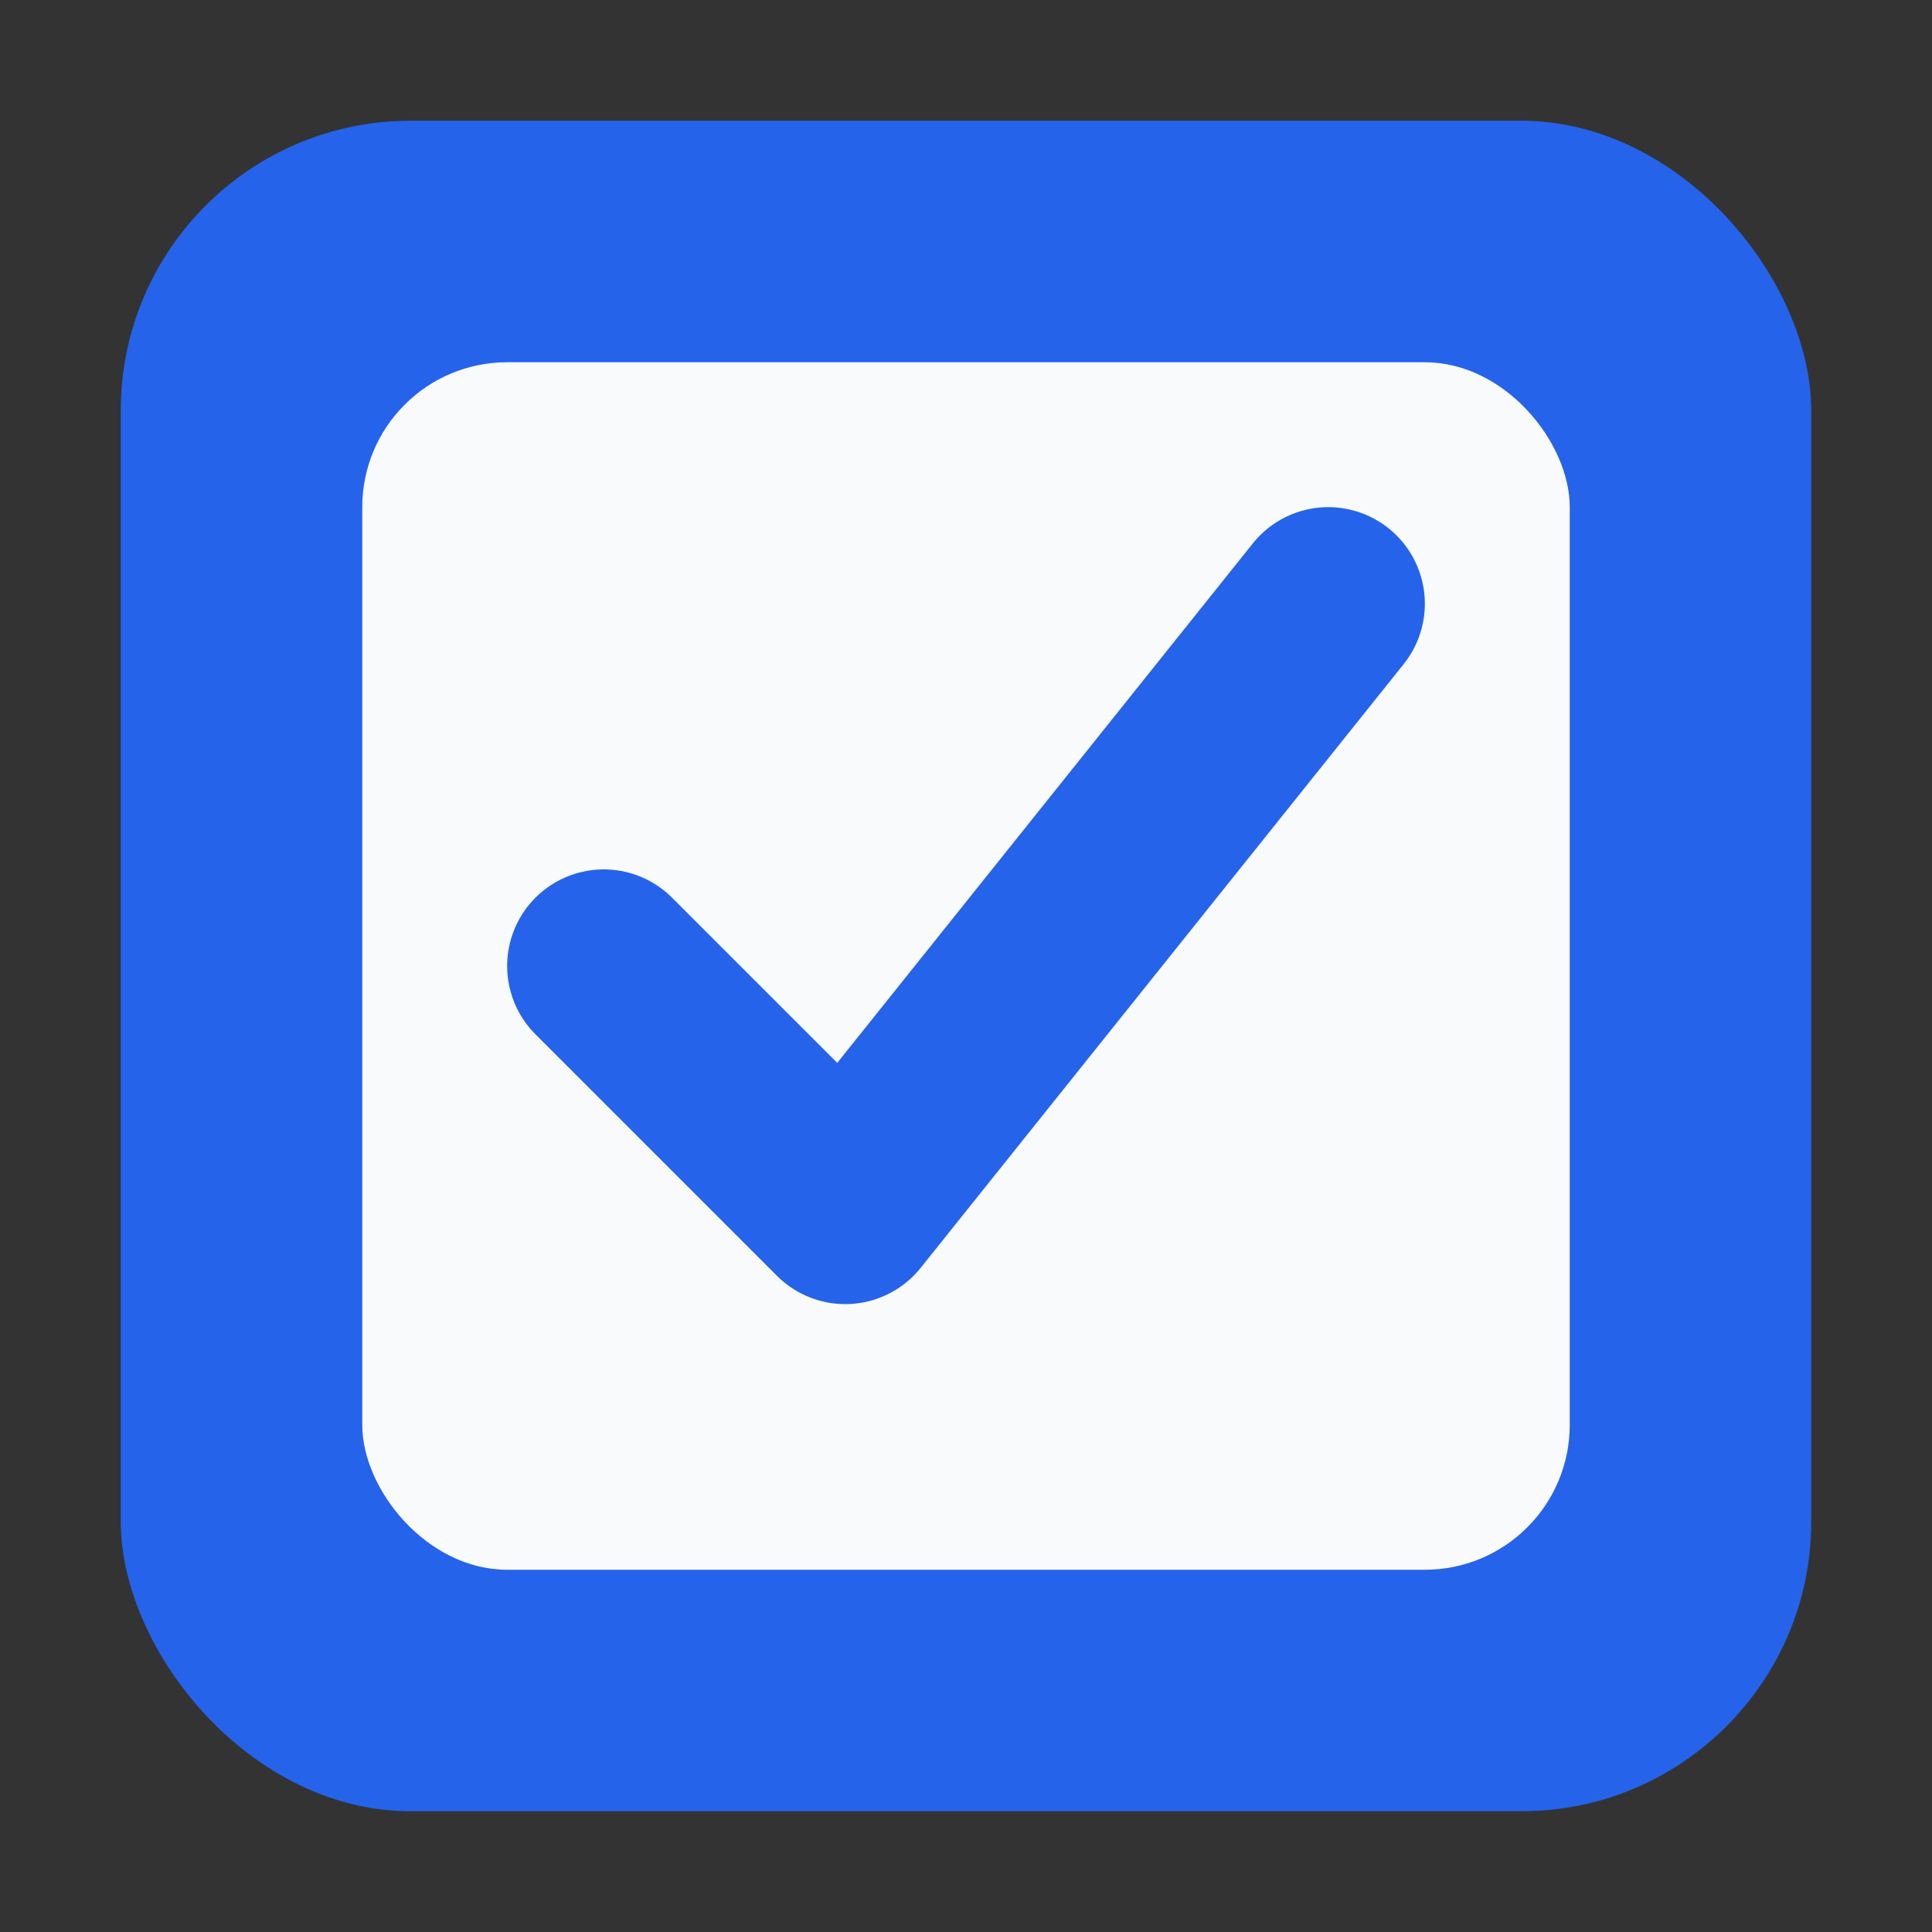 <svg width="800" height="800" viewBox="0 0 800 800" xmlns="http://www.w3.org/2000/svg">
  <rect x="0" y="0" width="800" height="800" fill="#333333" stroke="none"/>
  <!-- Background rounded rectangle -->
  <rect x="50" y="50" width="700" height="700" rx="120" ry="120" fill="#2563eb" stroke="none"/>
  
  <!-- Inner rounded rectangle -->
  <rect x="150" y="150" width="500" height="500" rx="60" ry="60" fill="#f8fafc" stroke="none"/>
  
  <!-- Checkmark -->
  <path d="M 250 400 L 350 500 L 550 250" stroke="#2563eb" stroke-width="80" stroke-linecap="round" stroke-linejoin="round" fill="none"/>
</svg>